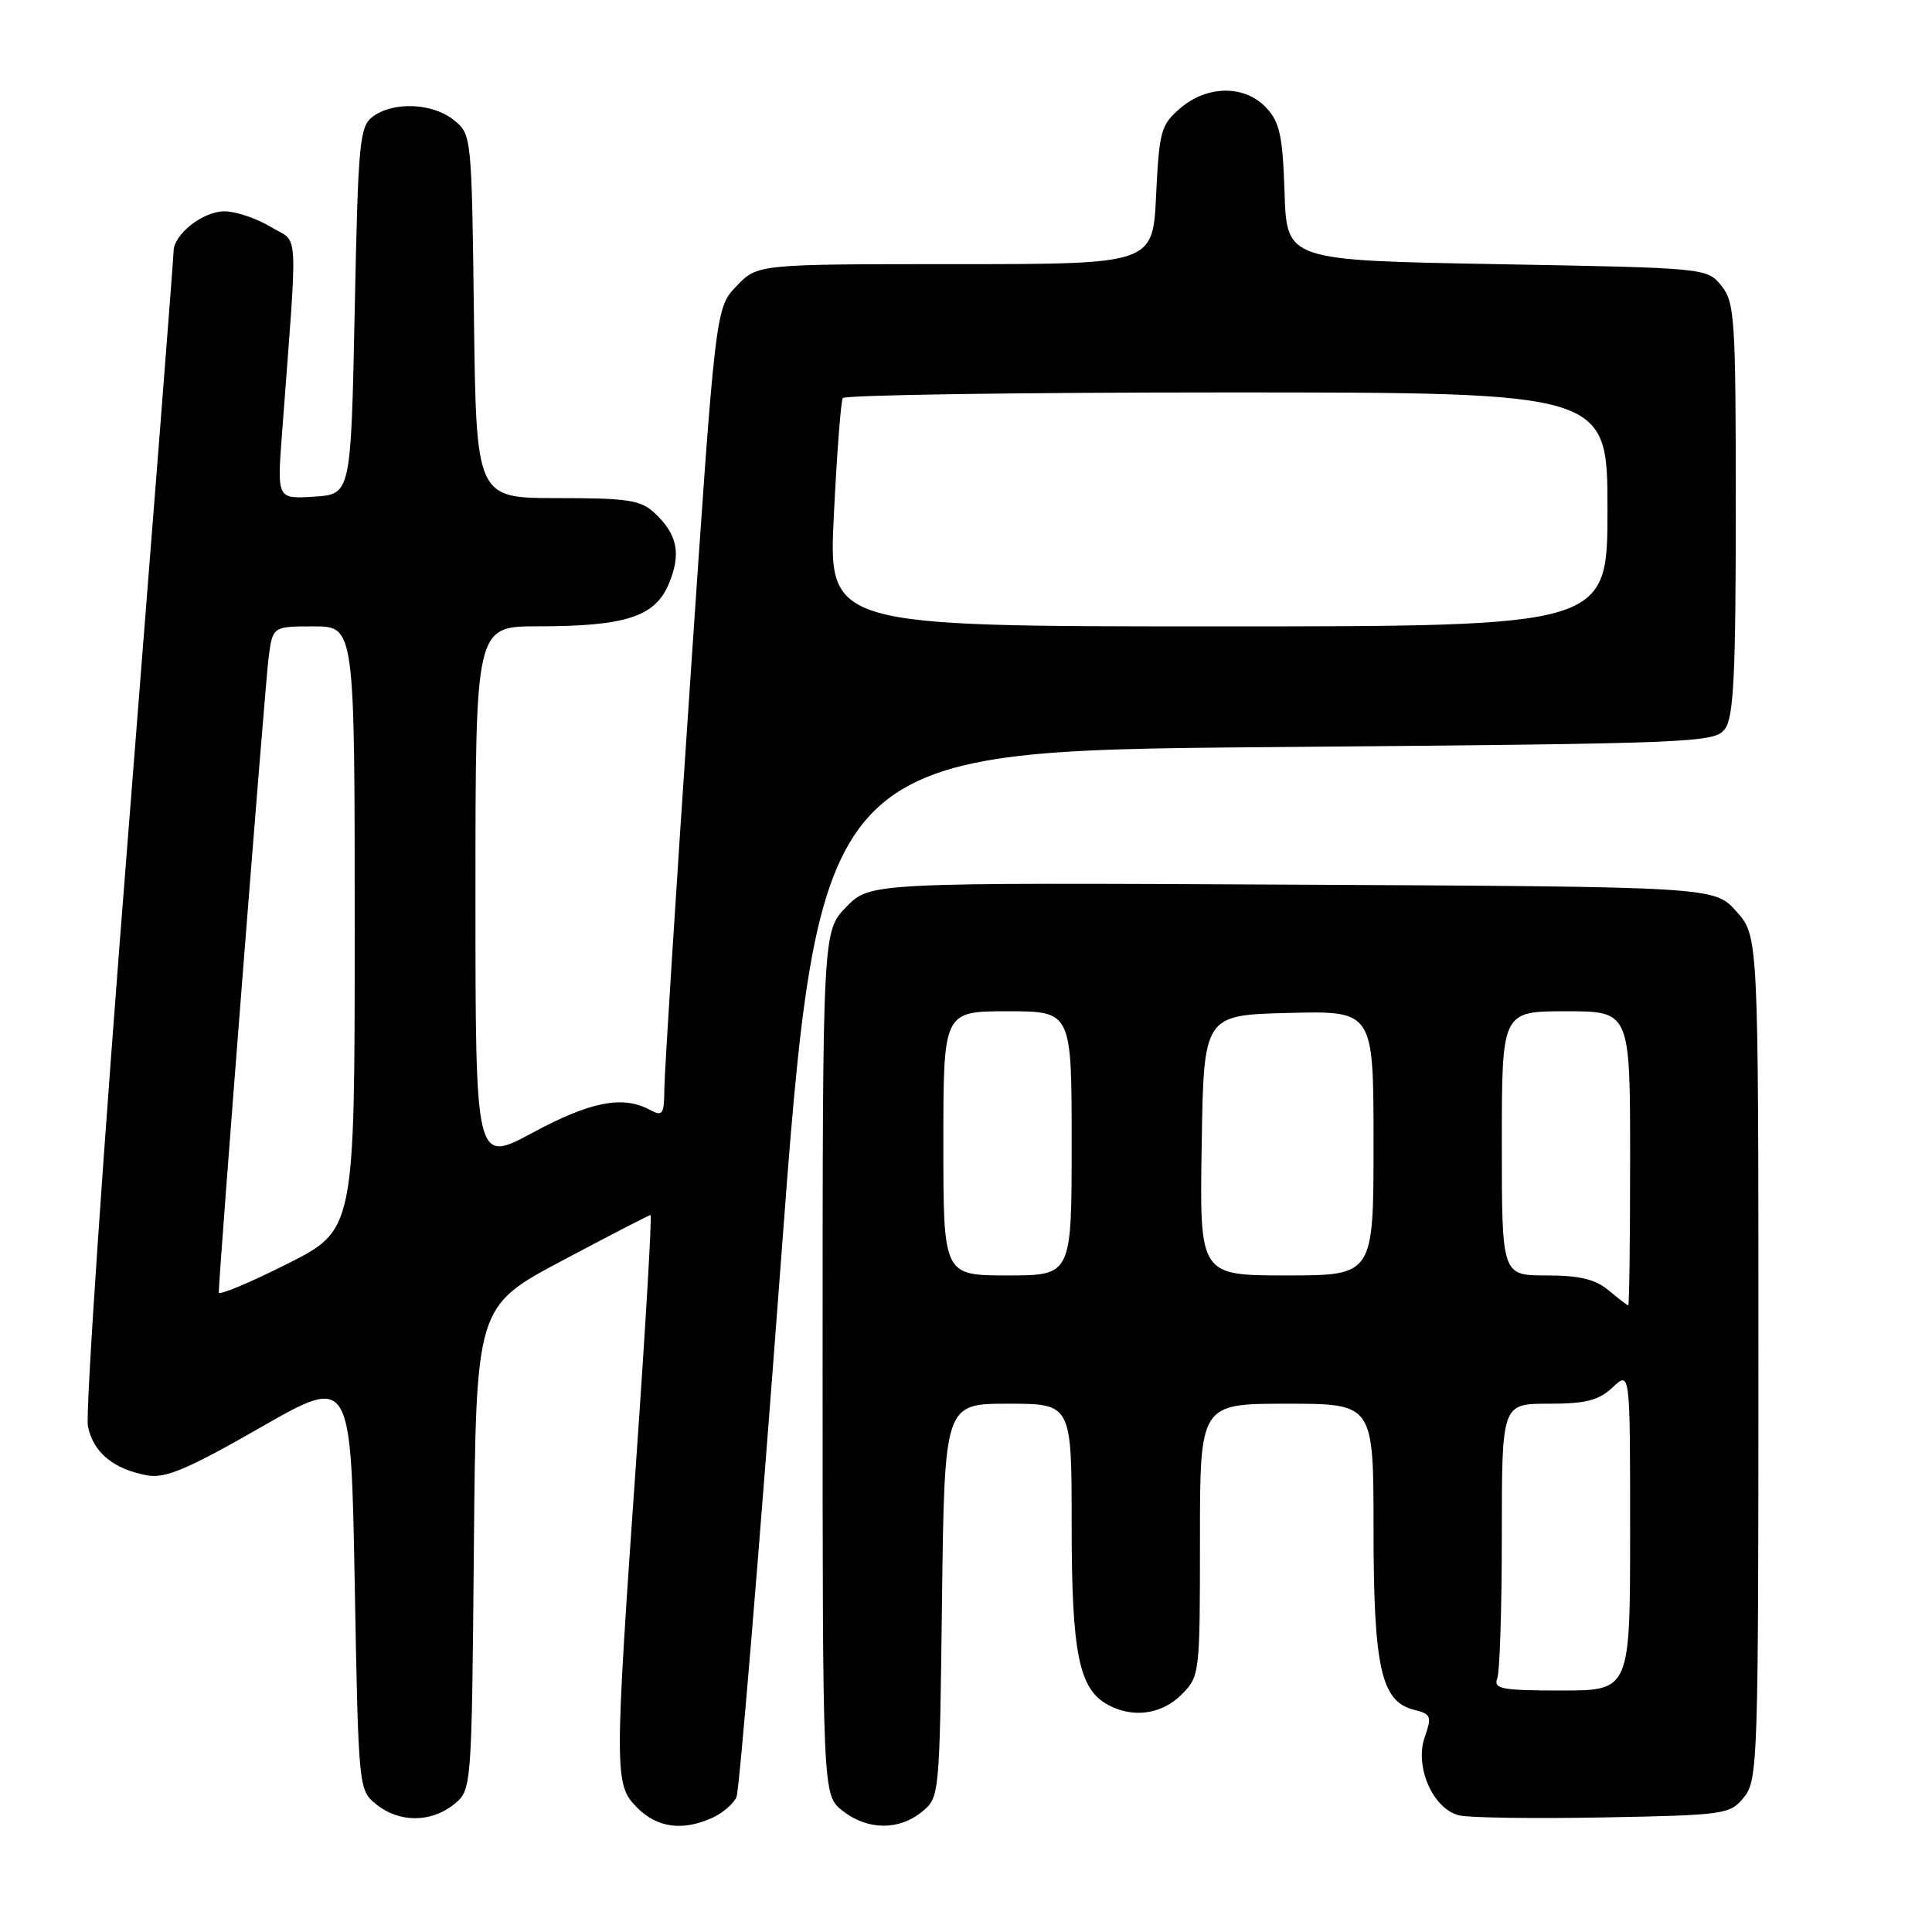 <?xml version="1.0" encoding="UTF-8" standalone="no"?>
<!DOCTYPE svg PUBLIC "-//W3C//DTD SVG 1.1//EN" "http://www.w3.org/Graphics/SVG/1.1/DTD/svg11.dtd" >
<svg xmlns="http://www.w3.org/2000/svg" xmlns:xlink="http://www.w3.org/1999/xlink" version="1.1" viewBox="0 0 256 256">
 <g >
 <path fill="currentColor"
d=" M 94.40 240.86 C 95.77 240.24 97.20 239.00 97.59 238.11 C 97.97 237.23 100.59 205.68 103.41 168.00 C 108.53 99.50 108.53 99.50 167.85 99.00 C 225.10 98.52 227.21 98.43 228.58 96.56 C 229.72 95.00 230.00 89.33 230.00 67.42 C 230.00 42.14 229.87 40.06 228.09 37.86 C 226.18 35.51 226.11 35.50 198.34 35.00 C 170.50 34.50 170.50 34.50 170.21 25.52 C 169.96 17.97 169.57 16.18 167.78 14.27 C 164.93 11.23 159.96 11.27 156.37 14.36 C 153.83 16.54 153.60 17.39 153.19 25.86 C 152.76 35.00 152.76 35.00 126.56 35.00 C 100.37 35.00 100.37 35.00 97.59 37.91 C 94.80 40.82 94.80 40.82 91.43 90.66 C 89.57 118.07 88.04 142.20 88.03 144.29 C 88.00 147.71 87.82 147.97 86.07 147.04 C 82.50 145.13 78.21 145.97 70.58 150.09 C 63.00 154.17 63.00 154.17 63.00 118.59 C 63.00 83.00 63.00 83.00 71.25 82.99 C 82.91 82.99 86.80 81.72 88.62 77.36 C 90.29 73.37 89.77 70.80 86.73 67.97 C 84.91 66.26 83.18 66.00 73.86 66.00 C 63.10 66.00 63.10 66.00 62.80 41.91 C 62.50 17.97 62.49 17.81 60.14 15.91 C 57.35 13.66 52.18 13.42 49.44 15.42 C 47.64 16.74 47.46 18.55 47.00 41.17 C 46.50 65.50 46.50 65.50 41.61 65.81 C 36.72 66.12 36.72 66.12 37.36 57.56 C 39.49 29.14 39.66 32.38 35.88 30.07 C 34.02 28.94 31.26 28.01 29.75 28.00 C 26.88 28.00 23.00 31.05 23.00 33.32 C 23.00 34.04 20.30 68.65 17.01 110.23 C 13.71 151.81 11.30 187.25 11.65 188.98 C 12.34 192.46 15.05 194.69 19.55 195.50 C 21.91 195.92 24.90 194.66 34.50 189.16 C 46.50 182.28 46.50 182.28 47.00 209.73 C 47.50 237.09 47.51 237.19 49.86 239.09 C 52.88 241.53 57.12 241.53 60.14 239.09 C 62.50 237.18 62.50 237.18 62.79 205.15 C 63.08 173.12 63.08 173.12 74.46 167.06 C 80.72 163.73 86.01 161.00 86.20 161.00 C 86.40 161.00 85.57 175.29 84.35 192.75 C 81.38 235.29 81.38 236.47 84.45 239.55 C 87.12 242.21 90.48 242.65 94.40 240.86 Z  M 122.14 240.09 C 124.49 238.18 124.50 238.12 124.82 212.09 C 125.15 186.00 125.15 186.00 133.57 186.00 C 142.00 186.00 142.00 186.00 142.00 202.03 C 142.00 219.12 142.96 223.84 146.85 225.92 C 150.16 227.69 153.93 227.16 156.55 224.55 C 158.97 222.12 159.00 221.87 159.00 204.05 C 159.00 186.00 159.00 186.00 170.50 186.00 C 182.00 186.00 182.00 186.00 182.00 202.53 C 182.00 220.96 183.00 225.46 187.35 226.55 C 189.63 227.12 189.75 227.42 188.78 230.19 C 187.42 234.10 189.87 239.68 193.32 240.54 C 194.62 240.87 203.22 240.99 212.43 240.82 C 228.64 240.51 229.24 240.42 231.09 238.14 C 232.92 235.88 233.00 233.40 233.00 179.90 C 233.00 124.03 233.00 124.03 230.08 120.77 C 227.17 117.50 227.17 117.50 171.23 117.22 C 115.30 116.94 115.30 116.94 112.15 120.16 C 109.00 123.38 109.00 123.38 109.00 180.62 C 109.00 237.85 109.00 237.85 111.63 239.93 C 114.93 242.52 119.06 242.58 122.14 240.09 Z  M 28.99 171.26 C 28.97 169.18 35.11 90.91 35.58 87.25 C 36.12 83.00 36.12 83.00 41.56 83.00 C 47.00 83.00 47.00 83.00 47.00 122.99 C 47.00 162.98 47.00 162.98 38.00 167.50 C 33.05 169.99 29.00 171.68 28.99 171.26 Z  M 110.49 68.25 C 110.89 60.14 111.42 53.16 111.67 52.75 C 111.91 52.34 134.82 52.00 162.56 52.00 C 213.00 52.00 213.00 52.00 213.00 67.50 C 213.00 83.00 213.00 83.00 161.38 83.00 C 109.76 83.00 109.76 83.00 110.49 68.25 Z  M 198.39 222.42 C 198.73 221.55 199.00 213.00 199.00 203.42 C 199.00 186.00 199.00 186.00 205.19 186.00 C 210.16 186.00 211.82 185.57 213.69 183.83 C 216.00 181.65 216.00 181.65 216.00 202.83 C 216.00 224.00 216.00 224.00 206.89 224.00 C 199.00 224.00 197.87 223.79 198.39 222.42 Z  M 213.14 170.97 C 211.38 169.50 209.28 169.00 204.89 169.00 C 199.00 169.00 199.00 169.00 199.00 151.50 C 199.00 134.00 199.00 134.00 207.50 134.00 C 216.00 134.00 216.00 134.00 216.00 153.50 C 216.00 164.22 215.89 172.99 215.75 172.97 C 215.61 172.95 214.44 172.05 213.14 170.97 Z  M 125.00 151.50 C 125.00 134.00 125.00 134.00 133.50 134.00 C 142.00 134.00 142.00 134.00 142.00 151.50 C 142.00 169.00 142.00 169.00 133.50 169.00 C 125.00 169.00 125.00 169.00 125.00 151.50 Z  M 159.23 151.75 C 159.50 134.50 159.50 134.50 170.75 134.22 C 182.00 133.93 182.00 133.93 182.00 151.47 C 182.00 169.00 182.00 169.00 170.48 169.00 C 158.95 169.00 158.95 169.00 159.23 151.75 Z "/>
</g>
</svg>